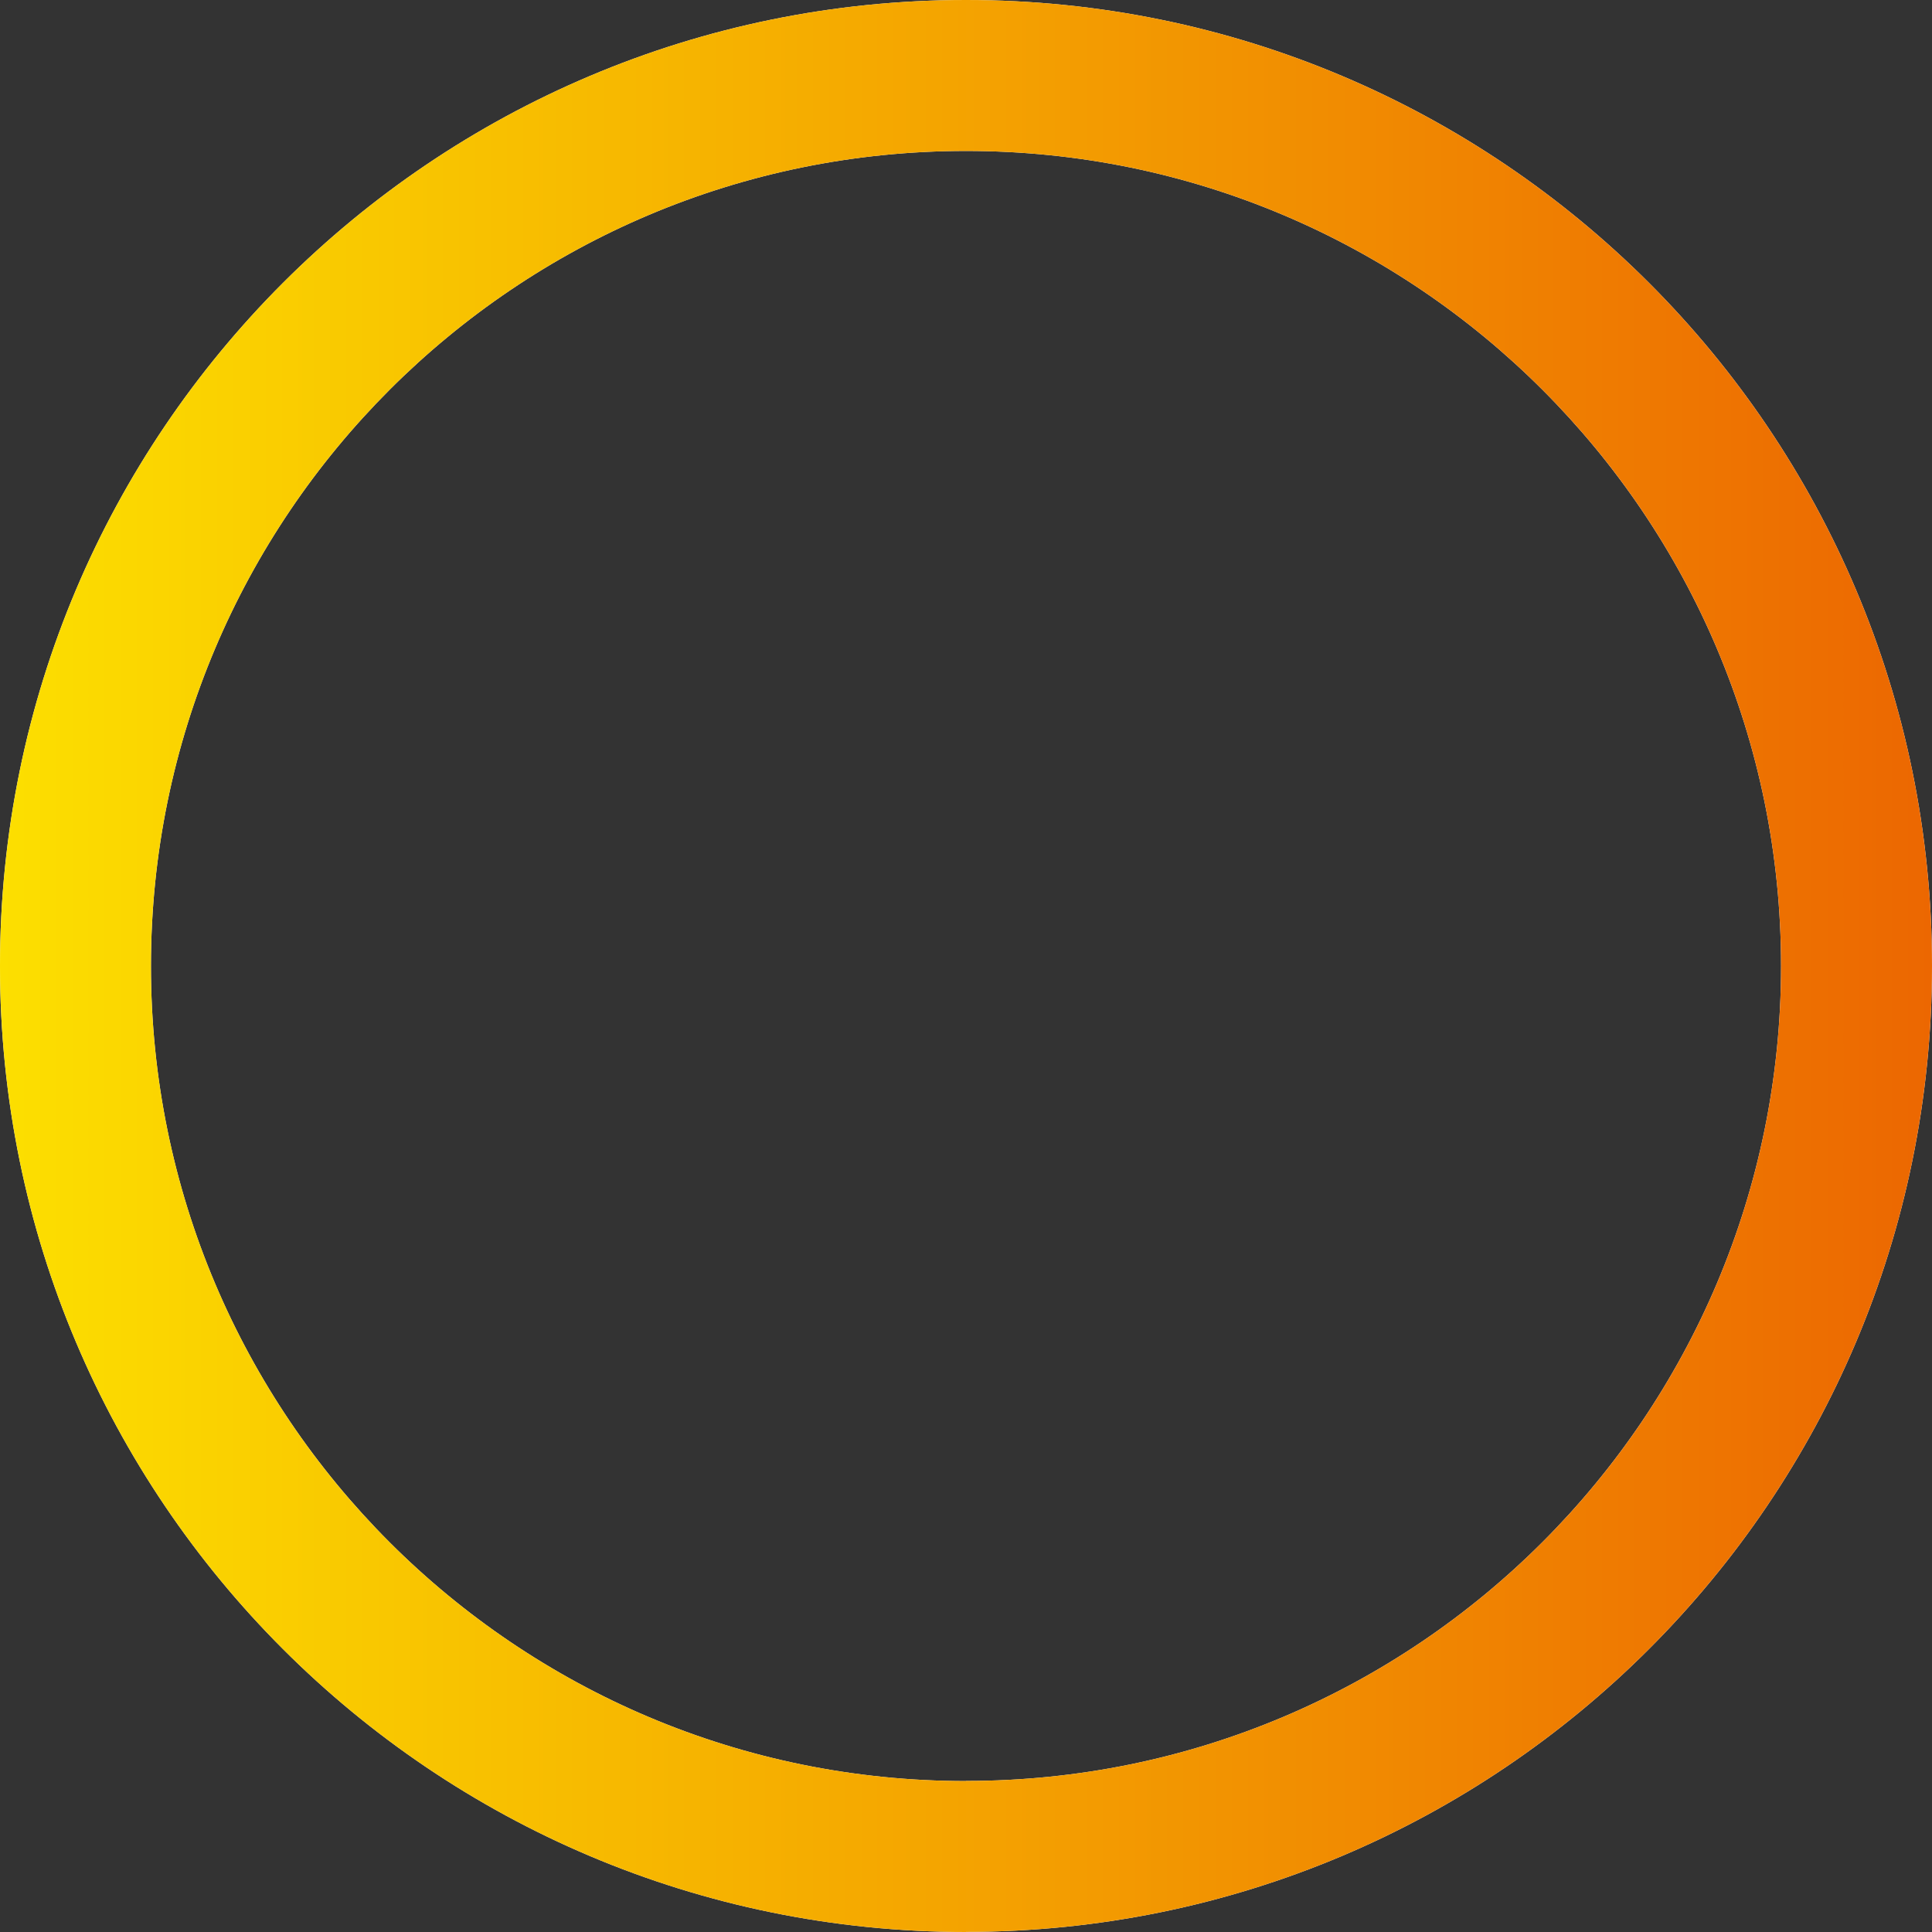 <svg width="240" height="240" viewBox="0 0 240 240" fill="none" xmlns="http://www.w3.org/2000/svg">
  <rect x="0" y="0" width="240" height="240" fill="#333333" stroke="none"/>
  <path fill-rule="evenodd" clip-rule="evenodd"
        d="M120 221.25C64.083 221.25 18.751 175.92 18.751 120.007C18.751 64.094 64.083 18.75 120 18.75C175.917 18.75 221.249 64.08 221.249 119.993C221.249 175.906 175.917 221.236 120 221.236M120 240C53.724 240 0 186.265 0 119.993C0 53.721 53.724 0 120 0C186.276 0 240 53.721 240 119.993C240 186.265 186.276 239.986 120 239.986V240Z"
        fill="white"/>
  <path fill-rule="evenodd" clip-rule="evenodd"
        d="M120 221.25C64.083 221.25 18.751 175.92 18.751 120.007C18.751 64.094 64.083 18.75 120 18.75C175.917 18.75 221.249 64.08 221.249 119.993C221.249 175.906 175.917 221.236 120 221.236M120 240C53.724 240 0 186.265 0 119.993C0 53.721 53.724 0 120 0C186.276 0 240 53.721 240 119.993C240 186.265 186.276 239.986 120 239.986V240Z"
        fill="url(#paint0_linear_2028_2713)"/>
  <defs>
    <linearGradient id="paint0_linear_2028_2713" x1="240" y1="119.993" x2="0" y2="119.993"
                    gradientUnits="userSpaceOnUse">
      <stop stop-color="#EC6701"/>
      <stop offset="1" stop-color="#FCDF00"/>
    </linearGradient>
  </defs>
</svg>
